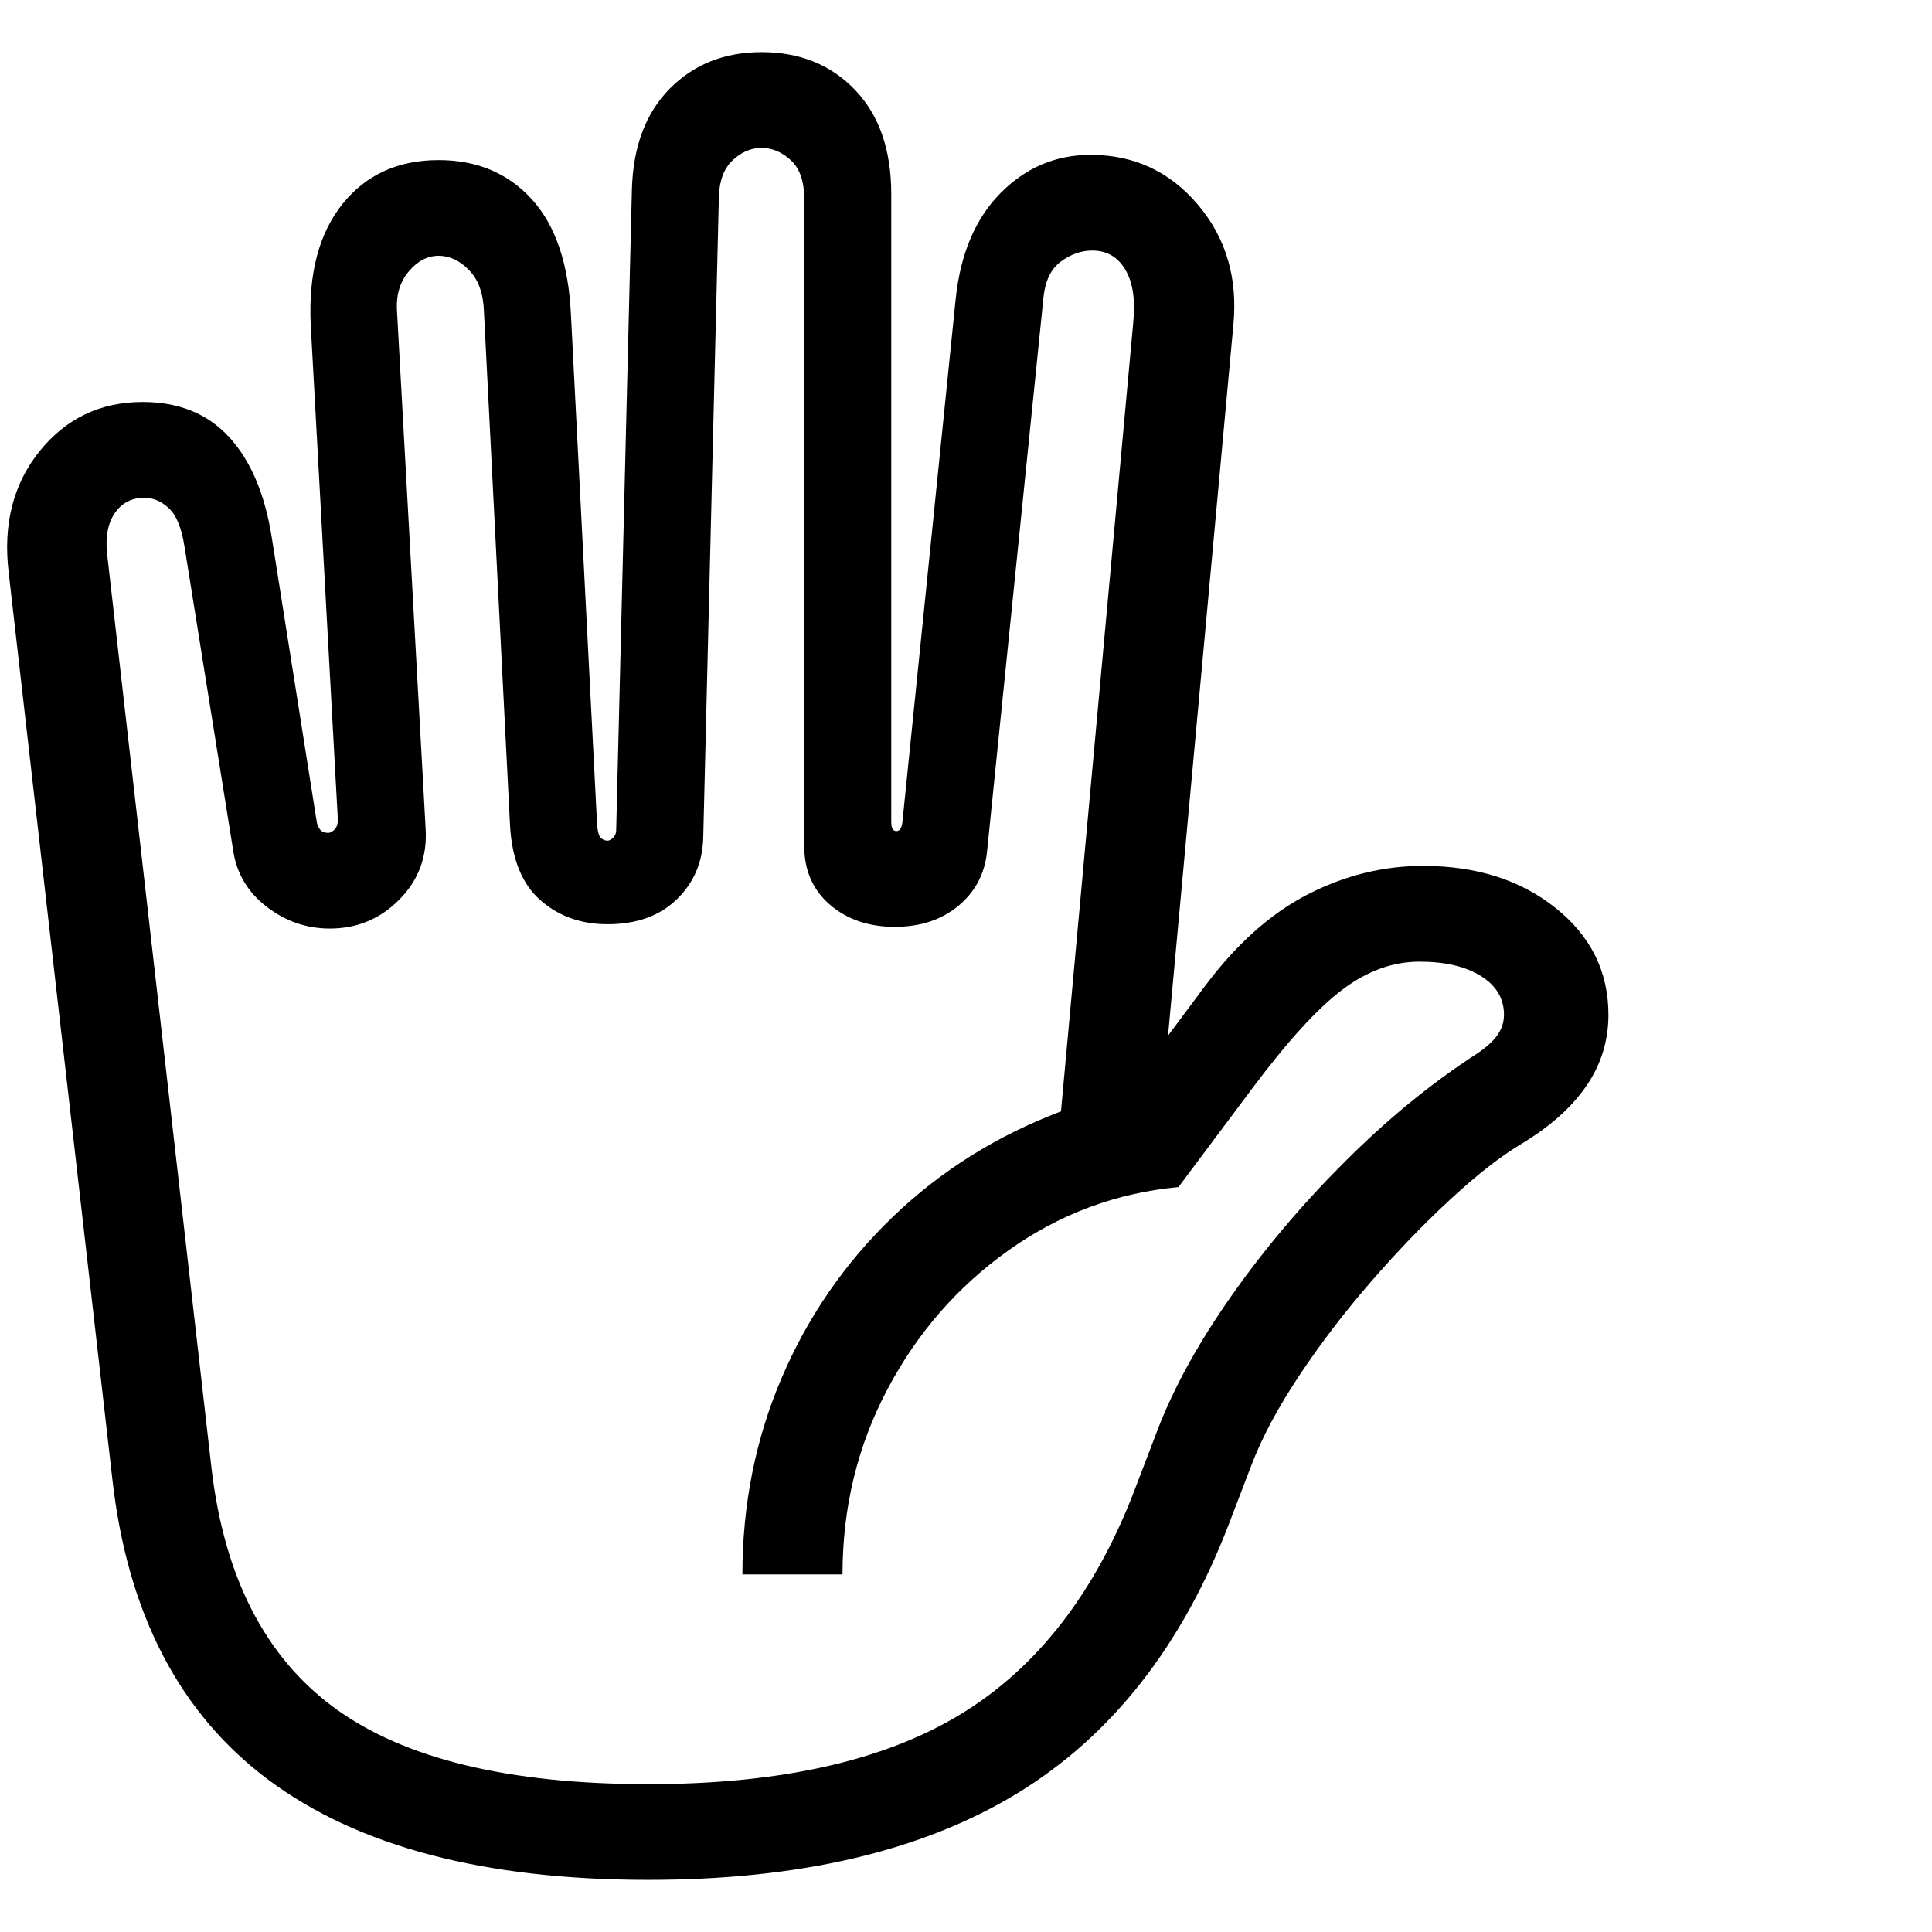 <svg version="1.1" xmlns="http://www.w3.org/2000/svg" width="256" height="256" viewBox="0 0 34.684 32.812">
  <defs>
    <style type="text/css" id="current-color-scheme">.ColorScheme-Highlight { color:#000000; }</style>
  </defs><path class="ColorScheme-Highlight" fill="currentColor" d="M11.641 32.812 C8.703 32.812 6.432 32.216 4.828 31.023 C3.224 29.831 2.286 28.026 2.016 25.609 L0.156 9.344 C0.052 8.479 0.237 7.753 0.711 7.164 C1.185 6.576 1.802 6.281 2.562 6.281 C3.208 6.281 3.724 6.49 4.109 6.906 C4.495 7.323 4.75 7.917 4.875 8.688 L5.688 13.828 C5.698 13.88 5.719 13.924 5.75 13.961 C5.781 13.997 5.828 14.016 5.891 14.016 C5.932 14.016 5.974 13.992 6.016 13.945 C6.057 13.898 6.073 13.823 6.062 13.719 L5.578 4.891 C5.536 3.974 5.727 3.253 6.148 2.727 C6.57 2.201 7.146 1.938 7.875 1.938 C8.563 1.938 9.12 2.172 9.547 2.641 C9.974 3.109 10.208 3.802 10.25 4.719 L10.719 13.859 C10.729 13.995 10.753 14.078 10.789 14.109 C10.826 14.141 10.865 14.156 10.906 14.156 C10.938 14.156 10.971 14.138 11.008 14.102 C11.044 14.065 11.062 14.021 11.062 13.969 L11.344 2.469 C11.365 1.698 11.591 1.094 12.023 0.656 C12.456 0.219 13.005 -0 13.672 -0 C14.359 -0 14.919 0.227 15.352 0.68 C15.784 1.133 16 1.755 16 2.547 L16 13.797 C16 13.87 16.008 13.919 16.023 13.945 C16.039 13.971 16.062 13.984 16.094 13.984 C16.156 13.984 16.193 13.922 16.203 13.797 L17.156 4.438 C17.24 3.625 17.508 2.99 17.961 2.531 C18.414 2.073 18.953 1.844 19.578 1.844 C20.359 1.844 21.003 2.143 21.508 2.742 C22.013 3.341 22.224 4.062 22.141 4.906 L20.969 17.656 L21.609 16.797 C22.182 16.026 22.802 15.469 23.469 15.125 C24.135 14.781 24.828 14.609 25.547 14.609 C26.505 14.609 27.299 14.862 27.93 15.367 C28.56 15.872 28.875 16.51 28.875 17.281 C28.875 17.75 28.742 18.177 28.477 18.562 C28.211 18.948 27.818 19.297 27.297 19.609 C26.932 19.828 26.513 20.156 26.039 20.594 C25.565 21.031 25.089 21.526 24.609 22.078 C24.13 22.63 23.701 23.193 23.32 23.766 C22.94 24.339 22.656 24.87 22.469 25.359 L22.062 26.422 C21.219 28.62 19.948 30.234 18.25 31.266 C16.552 32.297 14.349 32.812 11.641 32.812 Z M11.641 31.094 C14.005 31.094 15.875 30.674 17.25 29.836 C18.625 28.997 19.667 27.651 20.375 25.797 L20.781 24.734 C21.073 23.974 21.513 23.174 22.102 22.336 C22.69 21.497 23.367 20.695 24.133 19.93 C24.898 19.164 25.682 18.521 26.484 18 C26.661 17.885 26.792 17.771 26.875 17.656 C26.958 17.542 27 17.417 27 17.281 C27 16.99 26.862 16.758 26.586 16.586 C26.31 16.414 25.943 16.328 25.484 16.328 C25.005 16.328 24.544 16.495 24.102 16.828 C23.659 17.161 23.125 17.745 22.5 18.578 L21.156 20.375 C20.042 20.479 19.026 20.857 18.109 21.508 C17.193 22.159 16.466 22.992 15.93 24.008 C15.393 25.023 15.125 26.13 15.125 27.328 L13.328 27.328 C13.328 26.078 13.562 24.904 14.031 23.805 C14.5 22.706 15.164 21.742 16.023 20.914 C16.883 20.086 17.891 19.453 19.047 19.016 L20.344 4.859 C20.385 4.453 20.339 4.135 20.203 3.906 C20.068 3.677 19.87 3.562 19.609 3.562 C19.411 3.562 19.224 3.628 19.047 3.758 C18.87 3.888 18.766 4.099 18.734 4.391 L17.719 14.359 C17.677 14.755 17.505 15.078 17.203 15.328 C16.901 15.578 16.521 15.703 16.062 15.703 C15.594 15.703 15.206 15.57 14.898 15.305 C14.591 15.039 14.438 14.688 14.438 14.25 L14.438 2.641 C14.438 2.318 14.357 2.083 14.195 1.938 C14.034 1.792 13.859 1.719 13.672 1.719 C13.484 1.719 13.313 1.792 13.156 1.938 C13 2.083 12.917 2.297 12.906 2.578 L12.625 14.094 C12.615 14.542 12.456 14.914 12.148 15.211 C11.841 15.508 11.427 15.656 10.906 15.656 C10.427 15.656 10.023 15.51 9.695 15.219 C9.367 14.927 9.188 14.479 9.156 13.875 L8.688 4.656 C8.677 4.333 8.589 4.086 8.422 3.914 C8.255 3.742 8.073 3.656 7.875 3.656 C7.677 3.656 7.5 3.747 7.344 3.93 C7.187 4.112 7.115 4.339 7.125 4.609 L7.641 13.938 C7.672 14.438 7.516 14.862 7.172 15.211 C6.828 15.56 6.411 15.734 5.922 15.734 C5.505 15.734 5.128 15.604 4.789 15.344 C4.451 15.083 4.25 14.75 4.188 14.344 L3.312 8.875 C3.26 8.542 3.167 8.313 3.031 8.188 C2.896 8.062 2.75 8 2.594 8 C2.365 8 2.188 8.091 2.062 8.273 C1.937 8.456 1.891 8.698 1.922 9 L3.797 25.422 C4.026 27.38 4.763 28.815 6.008 29.727 C7.253 30.638 9.13 31.094 11.641 31.094 Z M34.812 27.344" /></svg>